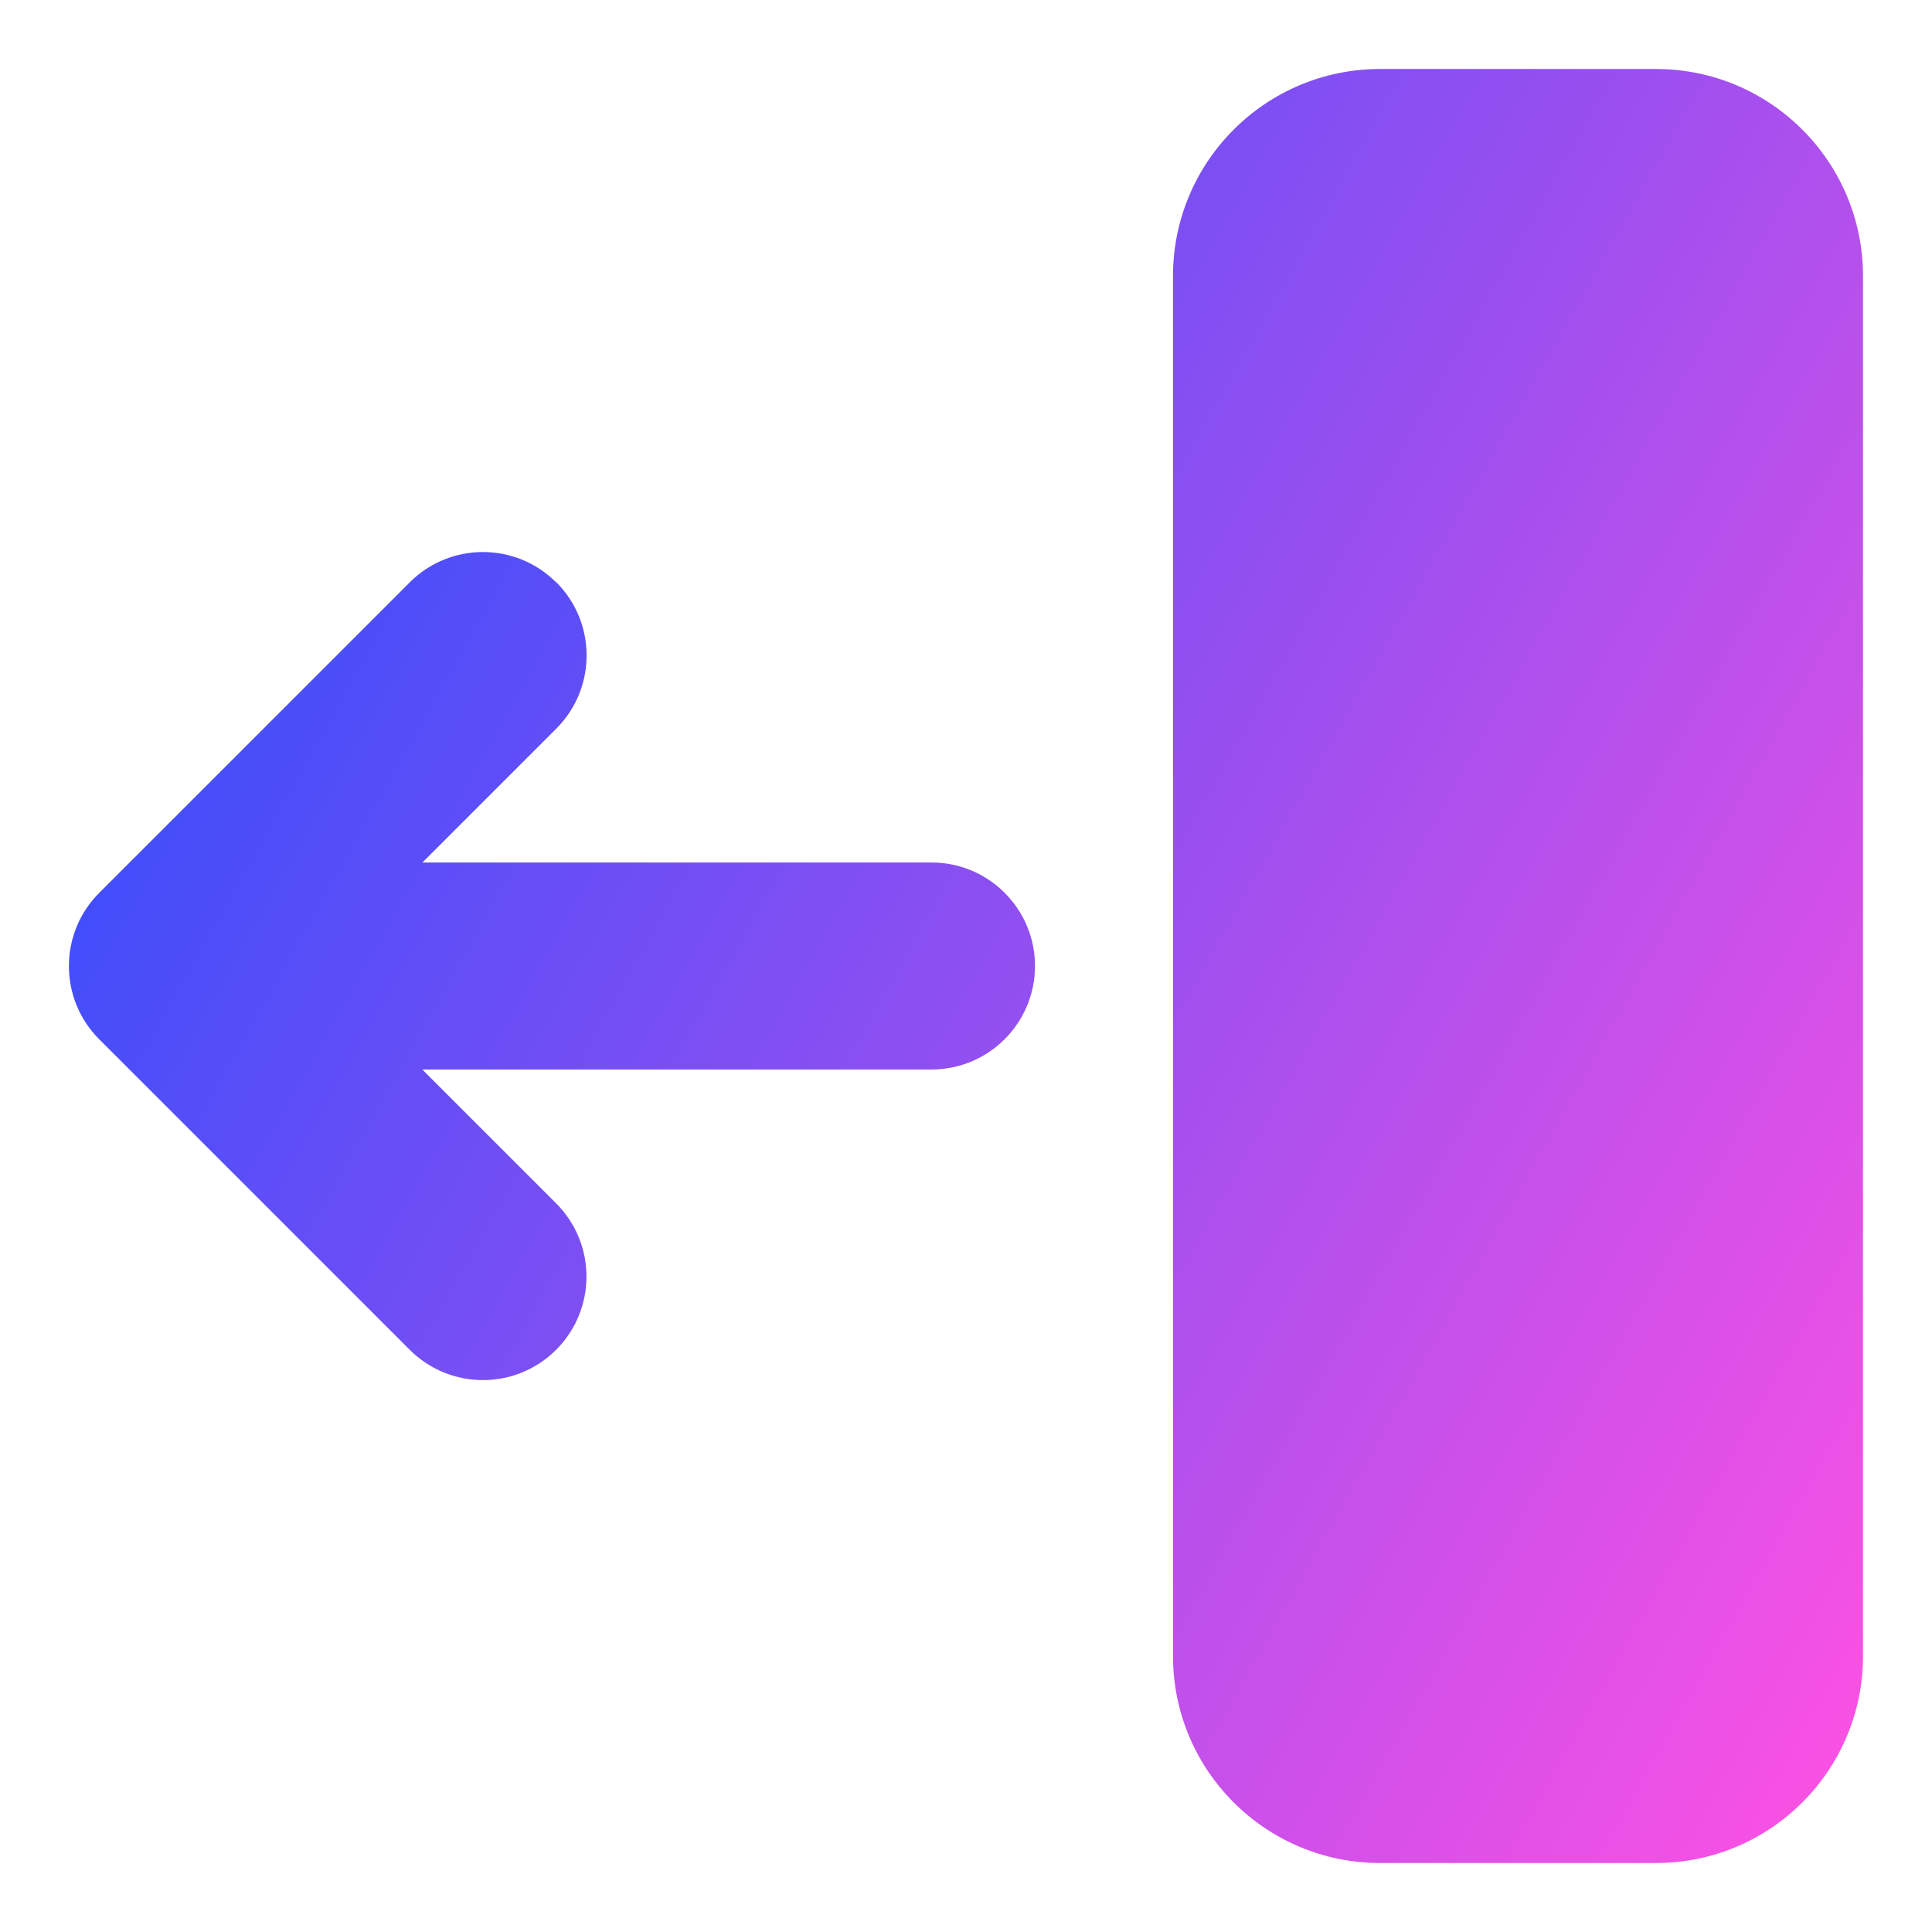 <svg xmlns="http://www.w3.org/2000/svg" fill="none" viewBox="0 0 14 14" id="Line-Arrow-Move-Left-2--Streamline-Core-Gradient">
  <desc>
    Line Arrow Move Left 2 Streamline Icon: https://streamlinehq.com
  </desc>
  <g id="Free Gradient/Interface Essential/line-arrow-move-left-2--move-left-arrows">
    <path id="Union" fill="url(#paint0_linear_14402_8046)" fill-rule="evenodd" d="M13.5 2c0-.828-.672-1.5-1.5-1.5h-2c-.828 0-1.5.672-1.5 1.5v10c0 .829.672 1.5 1.5 1.5h2c.828 0 1.5-.671 1.5-1.5V2ZM4.03 4.22c-.293-.293-.768-.293-1.061 0l-2.25 2.25c-.293.293-.293.768 0 1.061l2.25 2.25c.293.293.768.293 1.061 0 .293-.293.293-.768 0-1.061l-.97-.97H6.75c.414 0 .75-.336.75-.75s-.336-.75-.75-.75H3.061l.97-.97c.293-.293.293-.768 0-1.061Z" clip-rule="evenodd"></path>
  </g>
  <defs>
    <linearGradient id="paint0_linear_14402_8046" x1="13.456" x2="-1.939" y1="13.503" y2="4.843" gradientUnits="userSpaceOnUse">
      <stop stop-color="#ff51e3"></stop>
      <stop offset="1" stop-color="#1b4dff"></stop>
    </linearGradient>
  </defs>
</svg>